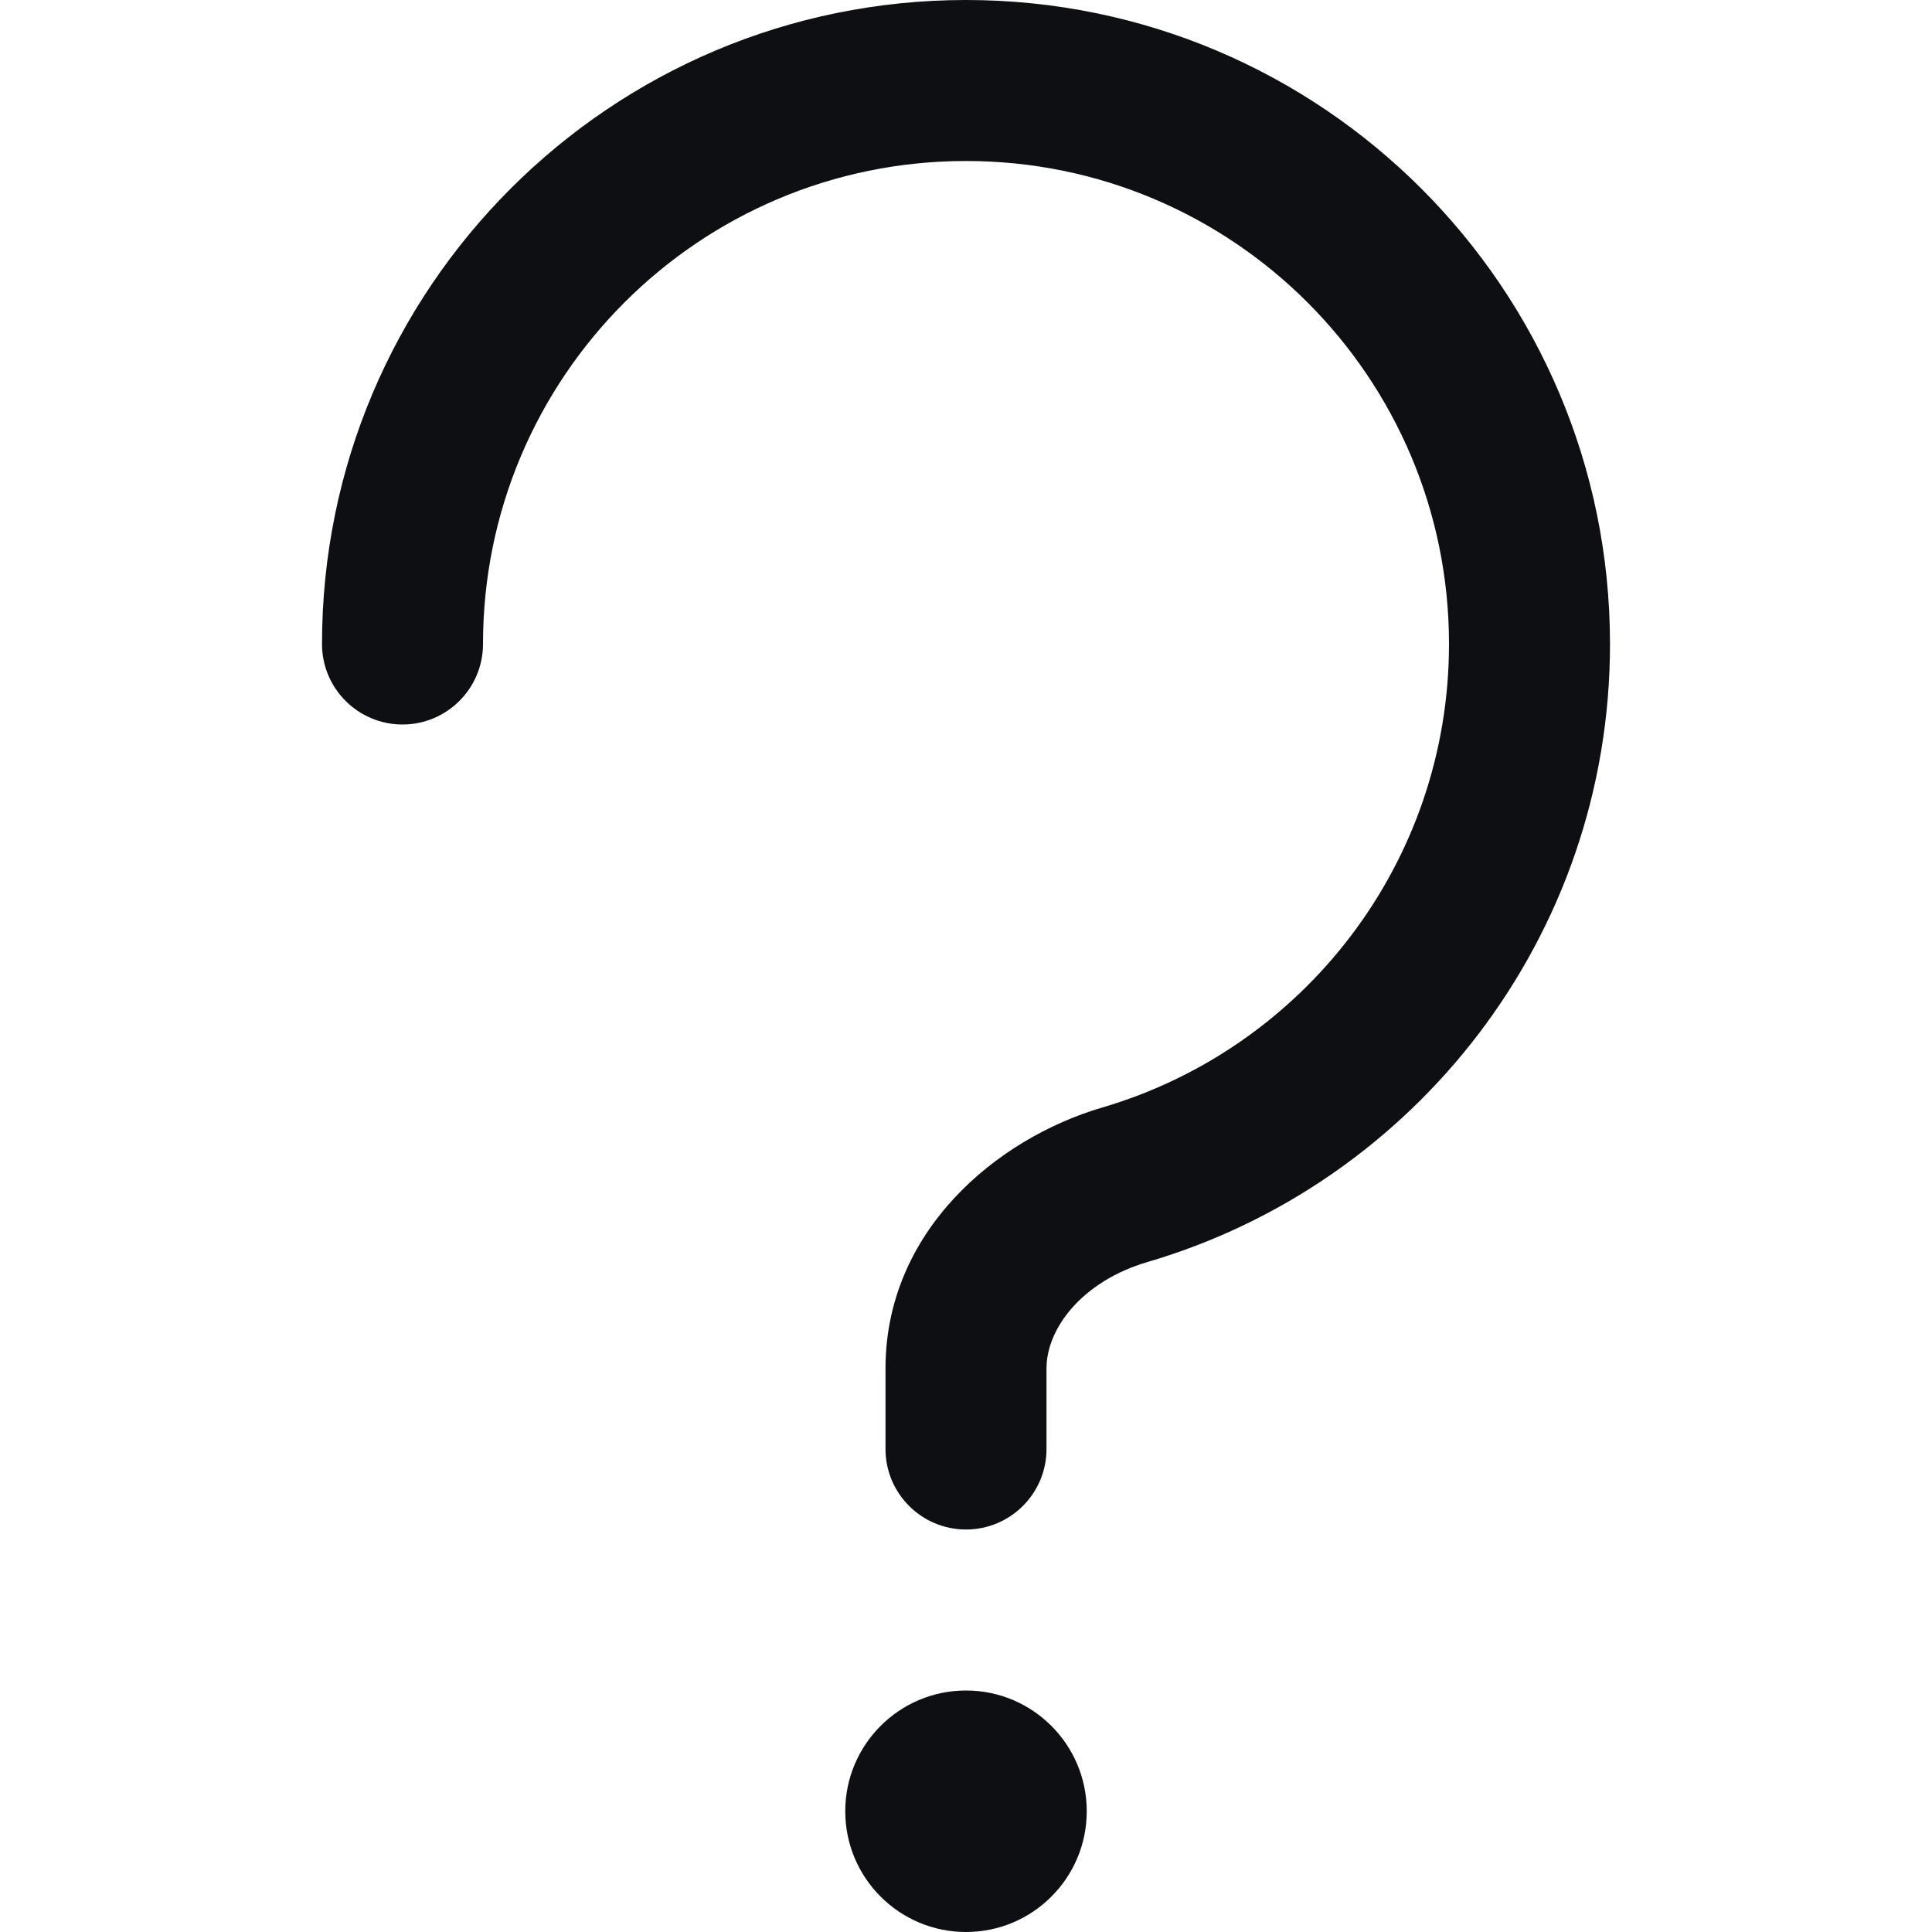<svg xmlns="http://www.w3.org/2000/svg" fill="none" viewBox="0 0 24 24">
  <path fill="#0E0F13" fill-rule="evenodd" d="M6 8c0-3.314 2.686-6 6-6 3.314 0 6 2.686 6 6 0 2.725-1.817 5.028-4.308 5.758C12.375 14.145 11 15.297 11 17v1c0 .552.448 1 1 1s1-.448 1-1v-1c0-.506.452-1.087 1.255-1.323C17.574 14.704 20 11.636 20 8c0-4.418-3.582-8-8-8-4.418 0-8 3.582-8 8 0 .552.448 1 1 1s1-.448 1-1Zm7.5 14.5c0 .828-.672 1.5-1.5 1.5s-1.5-.672-1.5-1.5.672-1.5 1.5-1.5 1.5.672 1.5 1.5Z" clip-rule="evenodd"/>
</svg>
